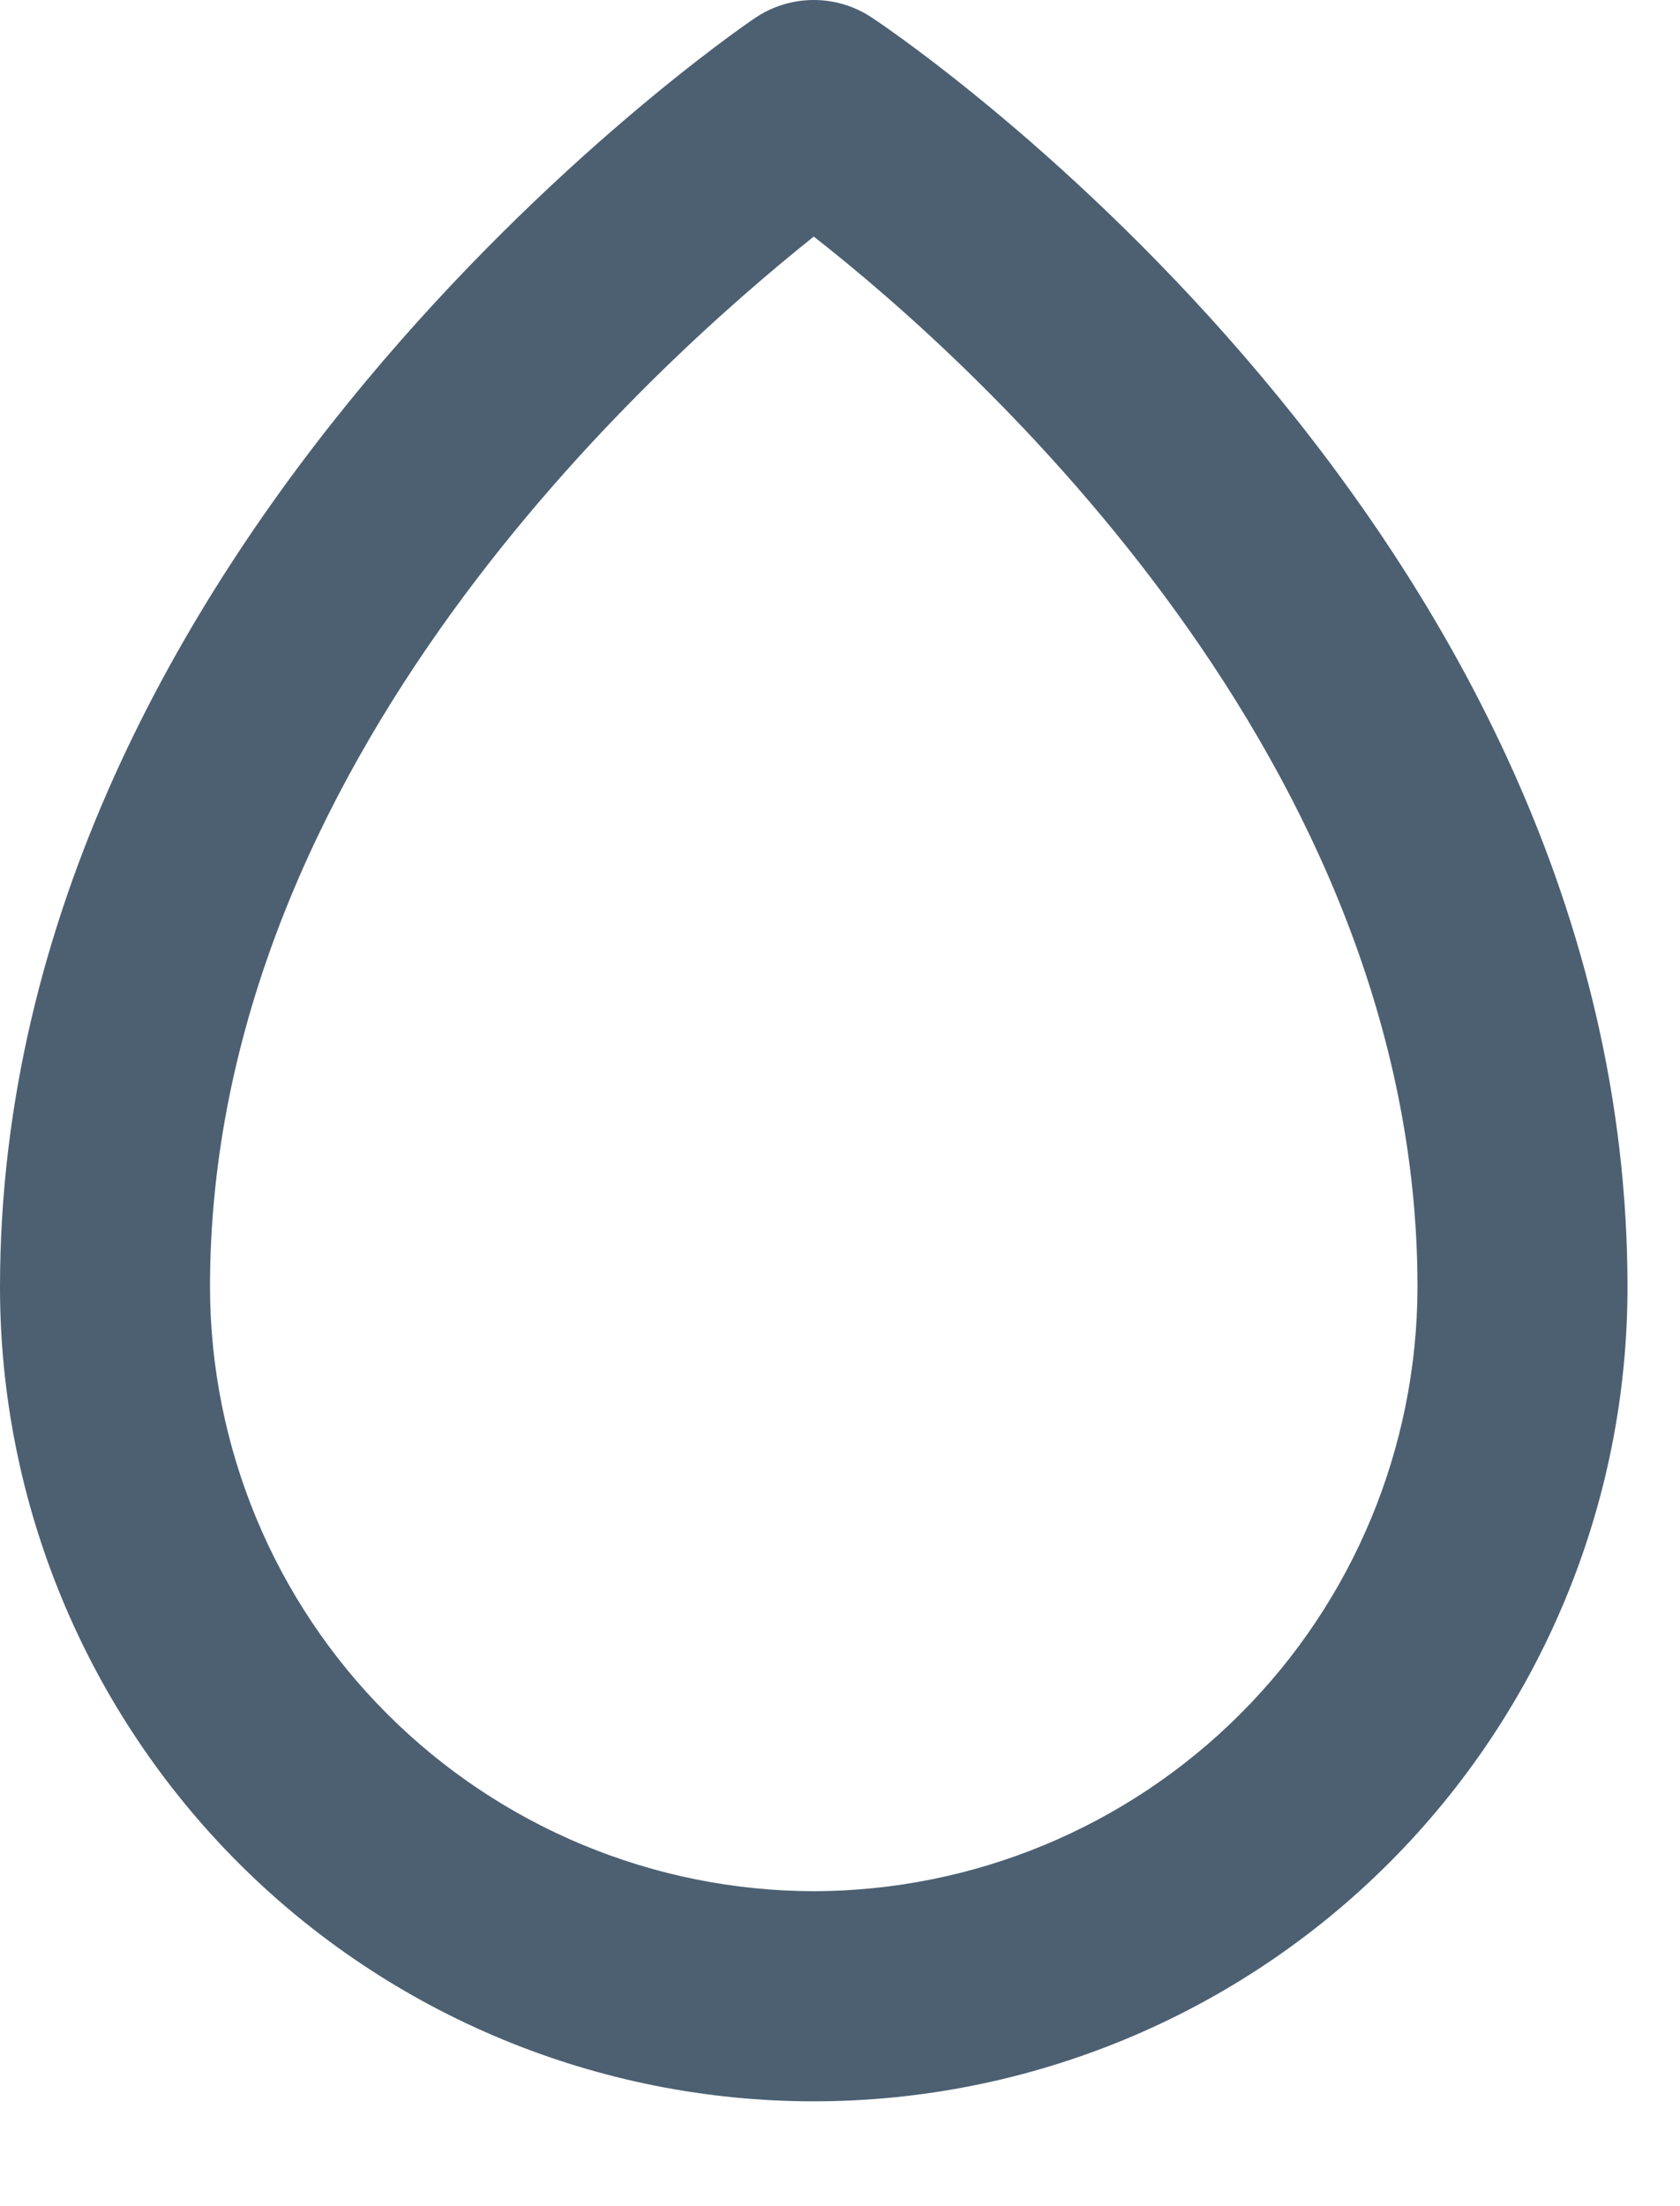 <svg width="16" height="21" viewBox="0 0 16 21" fill="none" xmlns="http://www.w3.org/2000/svg">
<path d="M8.31 0.172C8.145 0.06 7.95 0 7.75 0C7.55 0 7.355 0.06 7.19 0.172C6.89 0.372 0 5.172 0 12.252C0 14.307 0.817 16.278 2.27 17.732C3.723 19.185 5.695 20.002 7.75 20.002C9.805 20.002 11.777 19.185 13.23 17.732C14.684 16.278 15.5 14.307 15.5 12.252C15.5 5.052 8.6 0.362 8.31 0.172ZM7.75 18.002C6.226 17.999 4.765 17.392 3.687 16.314C2.609 15.237 2.003 13.776 2 12.252C2 7.252 6.21 3.482 7.75 2.252C9.3 3.462 13.5 7.252 13.5 12.252C13.497 13.776 12.891 15.237 11.813 16.314C10.735 17.392 9.274 17.999 7.75 18.002Z" fill="#4C6072"/>
</svg>
